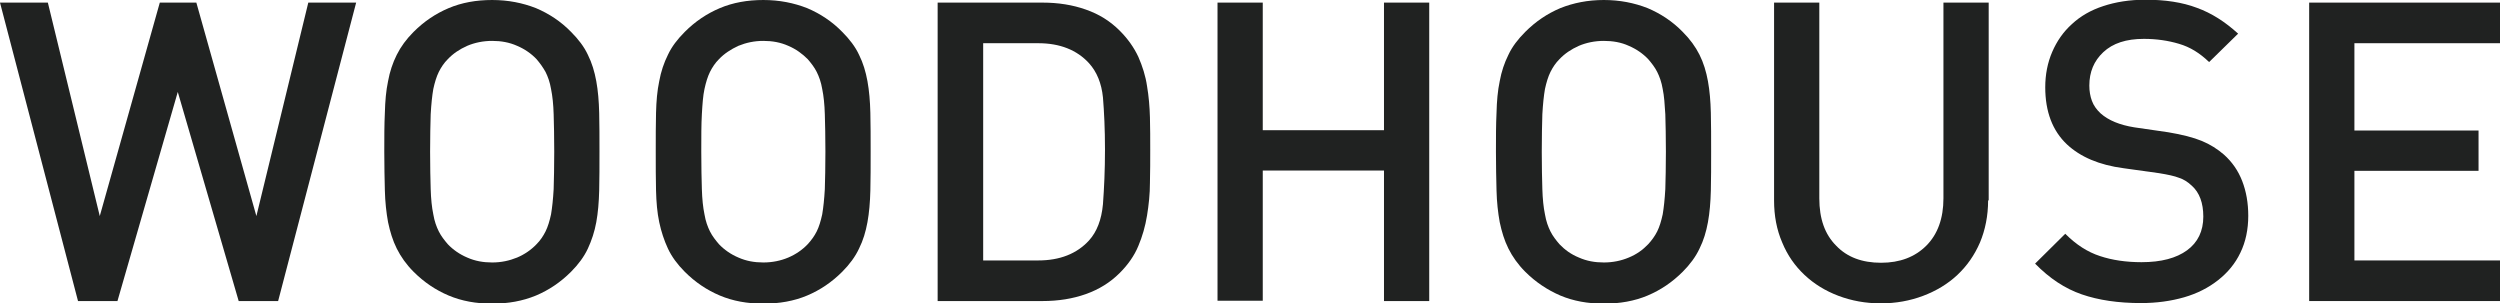 <?xml version="1.0" encoding="utf-8"?>
<!-- Generator: Adobe Illustrator 18.0.0, SVG Export Plug-In . SVG Version: 6.00 Build 0)  -->
<!DOCTYPE svg PUBLIC "-//W3C//DTD SVG 1.1//EN" "http://www.w3.org/Graphics/SVG/1.1/DTD/svg11.dtd">
<svg version="1.1" id="Layer_1" xmlns="http://www.w3.org/2000/svg" xmlns:xlink="http://www.w3.org/1999/xlink" x="0px" y="0px"
	 viewBox="0 0 862 104.6" enable-background="new 0 0 862 104.6" xml:space="preserve">
<g>
	<g>
		<g>
			<path fill="#202221" d="M95.9,103.8H82.3l-21-72.1l-20.8,72.1H26.9L0,0.9h16.5l17.9,73.6L55.1,0.9h12.6l20.7,73.6l17.9-73.6h16.5
				L95.9,103.8z"/>
			<path fill="#202221" d="M206.7,52.3c0,4.9,0,9.4-0.1,13.4c-0.1,4-0.4,7.6-1,10.9c-0.6,3.3-1.6,6.3-2.9,9.1
				c-1.3,2.8-3.3,5.5-5.8,8c-3.6,3.6-7.6,6.3-12.1,8.2c-4.6,1.9-9.6,2.8-15.1,2.8c-5.5,0-10.5-0.9-15-2.8c-4.5-1.9-8.5-4.6-12.1-8.2
				c-2.5-2.5-4.4-5.2-5.8-8c-1.4-2.8-2.3-5.8-3-9.1c-0.6-3.3-1-6.9-1.1-10.9c-0.1-4-0.2-8.5-0.2-13.4c0-4.9,0-9.4,0.2-13.4
				c0.1-4,0.4-7.6,1.1-10.9c0.6-3.3,1.6-6.3,3-9.1c1.4-2.8,3.3-5.4,5.8-7.9c3.6-3.6,7.6-6.3,12.1-8.2c4.5-1.9,9.5-2.8,15-2.8
				c5.5,0,10.5,1,15.1,2.8c4.5,1.9,8.6,4.6,12.1,8.2c2.5,2.5,4.5,5.1,5.8,7.9c1.4,2.8,2.3,5.8,2.9,9.1c0.6,3.3,0.9,6.9,1,10.9
				C206.7,42.9,206.7,47.4,206.7,52.3z M191.1,52.3c0-5.2-0.1-9.5-0.2-12.9c-0.1-3.4-0.4-6.3-0.9-8.7c-0.4-2.4-1.1-4.3-1.9-5.9
				c-0.9-1.6-1.9-3-3.1-4.4c-1.8-1.9-4.1-3.5-6.7-4.6c-2.7-1.2-5.5-1.7-8.6-1.7c-3.1,0-6,0.6-8.6,1.7c-2.7,1.2-4.9,2.7-6.7,4.6
				c-1.3,1.3-2.3,2.8-3.1,4.4c-0.8,1.6-1.4,3.6-1.9,5.9c-0.4,2.3-0.7,5.2-0.9,8.7c-0.1,3.4-0.2,7.7-0.2,12.9c0,5.2,0.1,9.5,0.2,12.9
				c0.1,3.4,0.4,6.3,0.9,8.7c0.4,2.4,1.1,4.3,1.9,5.9c0.8,1.6,1.9,3,3.1,4.4c1.8,1.9,4.1,3.5,6.7,4.6c2.7,1.2,5.5,1.7,8.6,1.7
				c3.1,0,5.9-0.6,8.6-1.7c2.6-1.1,4.9-2.7,6.7-4.6c1.3-1.3,2.3-2.8,3.1-4.4c0.8-1.6,1.4-3.6,1.9-5.9c0.4-2.4,0.7-5.2,0.9-8.7
				C191,61.8,191.1,57.5,191.1,52.3z"/>
			<path fill="#202221" d="M300.2,52.3c0,4.9,0,9.4-0.1,13.4c-0.1,4-0.4,7.6-1,10.9c-0.6,3.3-1.5,6.3-2.9,9.1
				c-1.3,2.8-3.3,5.5-5.8,8c-3.6,3.6-7.6,6.3-12.1,8.2c-4.5,1.9-9.6,2.8-15.1,2.8c-5.5,0-10.5-0.9-15-2.8c-4.5-1.9-8.5-4.6-12.1-8.2
				c-2.5-2.5-4.5-5.2-5.8-8c-1.3-2.8-2.3-5.8-3-9.1c-0.7-3.3-1-6.9-1.1-10.9c-0.1-4-0.1-8.5-0.1-13.4c0-4.9,0-9.4,0.1-13.4
				c0.1-4,0.4-7.6,1.1-10.9c0.6-3.3,1.6-6.3,3-9.1c1.3-2.8,3.3-5.4,5.8-7.9c3.6-3.6,7.6-6.3,12.1-8.2c4.5-1.9,9.5-2.8,15-2.8
				c5.5,0,10.5,1,15.1,2.8c4.5,1.9,8.6,4.6,12.1,8.2c2.5,2.5,4.5,5.1,5.8,7.9c1.4,2.8,2.3,5.8,2.9,9.1c0.6,3.3,0.9,6.9,1,10.9
				C300.2,42.9,300.2,47.4,300.2,52.3z M284.6,52.3c0-5.2-0.1-9.5-0.2-12.9c-0.1-3.4-0.4-6.3-0.9-8.7c-0.4-2.4-1.1-4.3-1.9-5.9
				c-0.8-1.6-1.9-3-3.1-4.4c-1.9-1.9-4.1-3.5-6.7-4.6c-2.7-1.2-5.5-1.7-8.6-1.7c-3.1,0-5.9,0.6-8.6,1.7c-2.6,1.2-4.9,2.7-6.7,4.6
				c-1.3,1.3-2.3,2.8-3.1,4.4c-0.8,1.6-1.4,3.6-1.9,5.9c-0.5,2.3-0.7,5.2-0.9,8.7c-0.2,3.4-0.2,7.7-0.2,12.9c0,5.2,0.1,9.5,0.2,12.9
				c0.1,3.4,0.4,6.3,0.9,8.7c0.4,2.4,1.1,4.3,1.9,5.9c0.8,1.6,1.9,3,3.1,4.4c1.8,1.9,4.1,3.5,6.7,4.6c2.7,1.2,5.5,1.7,8.6,1.7
				c3.1,0,6-0.6,8.6-1.7c2.6-1.1,4.9-2.7,6.7-4.6c1.2-1.3,2.3-2.8,3.1-4.4c0.8-1.6,1.4-3.6,1.9-5.9c0.4-2.4,0.7-5.2,0.9-8.7
				C284.5,61.8,284.6,57.5,284.6,52.3z"/>
			<path fill="#202221" d="M396.6,51.6c0,3.7,0,7.6-0.1,11.4c0,3.9-0.4,7.6-1,11.3c-0.6,3.7-1.6,7.2-3,10.5
				c-1.4,3.4-3.6,6.5-6.4,9.3c-3.3,3.3-7.2,5.7-11.7,7.3c-4.5,1.6-9.5,2.4-14.9,2.4h-36.2V0.9h36.2c5.4,0,10.4,0.8,14.9,2.4
				c4.6,1.6,8.4,4,11.7,7.3c2.8,2.8,4.9,5.8,6.4,9c1.4,3.2,2.5,6.6,3,10.1c0.6,3.5,0.9,7.1,1,10.8C396.6,44.1,396.6,47.8,396.6,51.6
				z M381,51.6c0-7.1-0.3-13.1-0.7-18c-0.5-4.9-2.1-8.8-4.8-11.8c-4.2-4.6-10.1-6.9-17.5-6.9h-19v74.9h19c7.4,0,13.3-2.3,17.5-6.9
				c2.7-3,4.3-7.1,4.8-12.5C380.7,65,381,58.7,381,51.6z"/>
			<path fill="#202221" d="M477.2,103.8V58.8h-41.8v44.9h-15.6V0.9h15.6v44h41.8v-44h15.6v102.9H477.2z"/>
			<path fill="#202221" d="M590,52.3c0,4.9,0,9.4-0.1,13.4c-0.1,4-0.4,7.6-1,10.9c-0.6,3.3-1.5,6.3-2.9,9.1c-1.3,2.8-3.3,5.5-5.8,8
				c-3.6,3.6-7.6,6.3-12.1,8.2c-4.5,1.9-9.6,2.8-15.1,2.8c-5.5,0-10.5-0.9-15-2.8c-4.4-1.9-8.5-4.6-12.1-8.2c-2.5-2.5-4.4-5.2-5.8-8
				c-1.4-2.8-2.3-5.8-3-9.1c-0.6-3.3-1-6.9-1.1-10.9c-0.1-4-0.2-8.5-0.2-13.4c0-4.9,0-9.4,0.2-13.4c0.1-4,0.4-7.6,1.1-10.9
				c0.6-3.3,1.6-6.3,3-9.1c1.3-2.8,3.3-5.4,5.8-7.9c3.6-3.6,7.6-6.3,12.1-8.2C542.5,1,547.5,0,553,0c5.5,0,10.5,1,15.1,2.8
				c4.5,1.9,8.6,4.6,12.1,8.2c2.5,2.5,4.4,5.1,5.8,7.9c1.4,2.8,2.3,5.8,2.9,9.1c0.6,3.3,0.9,6.9,1,10.9C590,42.9,590,47.4,590,52.3z
				 M574.4,52.3c0-5.2-0.1-9.5-0.2-12.9c-0.2-3.4-0.4-6.3-0.9-8.7c-0.4-2.4-1.1-4.3-1.9-5.9c-0.8-1.6-1.9-3-3.1-4.4
				c-1.8-1.9-4.1-3.5-6.7-4.6c-2.6-1.2-5.5-1.7-8.6-1.7c-3.1,0-6,0.6-8.6,1.7c-2.7,1.2-4.9,2.7-6.7,4.6c-1.3,1.3-2.3,2.8-3.1,4.4
				c-0.8,1.6-1.4,3.6-1.9,5.9c-0.4,2.3-0.7,5.2-0.9,8.7c-0.1,3.4-0.2,7.7-0.2,12.9c0,5.2,0.1,9.5,0.2,12.9c0.1,3.4,0.4,6.3,0.9,8.7
				c0.4,2.4,1.1,4.3,1.9,5.9c0.8,1.6,1.9,3,3.1,4.4c1.8,1.9,4,3.5,6.7,4.6c2.7,1.2,5.5,1.7,8.6,1.7c3.1,0,6-0.6,8.6-1.7
				c2.7-1.1,4.9-2.7,6.7-4.6c1.2-1.3,2.3-2.8,3.1-4.4c0.8-1.6,1.4-3.6,1.9-5.9c0.4-2.4,0.7-5.2,0.9-8.7
				C574.3,61.8,574.4,57.5,574.4,52.3z"/>
			<path fill="#202221" d="M685.5,69.1c0,5.3-1,10.2-2.8,14.5c-1.9,4.4-4.5,8.1-7.8,11.2c-3.3,3.1-7.3,5.5-11.8,7.2
				c-4.5,1.7-9.4,2.6-14.6,2.6c-5.2,0-10.1-0.9-14.6-2.6c-4.5-1.7-8.4-4.1-11.7-7.2c-3.3-3.1-5.9-6.8-7.7-11.2
				c-1.9-4.4-2.8-9.2-2.8-14.5V0.9h15.6v67.5c0,7,1.9,12.4,5.8,16.3c3.8,4,9,5.9,15.5,5.9c6.5,0,11.7-2,15.6-5.9
				c3.9-3.9,5.9-9.4,5.9-16.3V0.9h15.6V69.1z"/>
			<path fill="#202221" d="M775.2,74.4c0,4.7-0.9,9-2.7,12.7c-1.8,3.8-4.4,6.9-7.7,9.5c-3.3,2.6-7.2,4.6-11.7,5.9
				c-4.5,1.3-9.5,2-14.9,2c-7.8,0-14.6-1-20.4-3c-5.8-2-11.1-5.5-16.1-10.6l10.4-10.3c3.8,3.8,7.7,6.3,12,7.7
				c4.2,1.4,9,2.1,14.3,2.1c6.8,0,12-1.4,15.7-4.1c3.7-2.7,5.6-6.6,5.6-11.6c0-4.7-1.3-8.3-4-10.7c-1.4-1.3-2.8-2.2-4.4-2.7
				c-1.5-0.6-3.8-1.1-6.9-1.6l-12.2-1.7c-8.4-1.1-14.9-3.9-19.5-8.2c-5-4.7-7.5-11.3-7.5-19.7c0-4.4,0.8-8.5,2.4-12.2
				c1.6-3.7,3.8-6.9,6.8-9.6c2.9-2.7,6.5-4.8,10.8-6.2c4.2-1.4,9.1-2.2,14.5-2.2c6.9,0,12.8,0.9,17.8,2.8c5,1.8,9.7,4.8,14.2,8.9
				l-10,9.8c-3.2-3.1-6.6-5.2-10.4-6.3c-3.7-1.1-7.7-1.7-12.1-1.7c-6.1,0-10.7,1.5-14,4.6c-3.2,3-4.8,6.8-4.8,11.5
				c0,1.9,0.3,3.7,0.9,5.3c0.6,1.6,1.6,3,3,4.3c2.7,2.4,6.6,4,11.6,4.8l11.7,1.7c4.8,0.8,8.7,1.8,11.6,3c2.9,1.2,5.4,2.8,7.6,4.7
				c2.8,2.5,4.9,5.5,6.3,9.1C774.5,66,775.2,70,775.2,74.4z"/>
			<path fill="#202221" d="M796.2,103.8V0.9H862v14h-50.2V45h42.8v13.9h-42.8v30.9H862v14H796.2z"/>
		</g>
	</g>
</g>
</svg>

